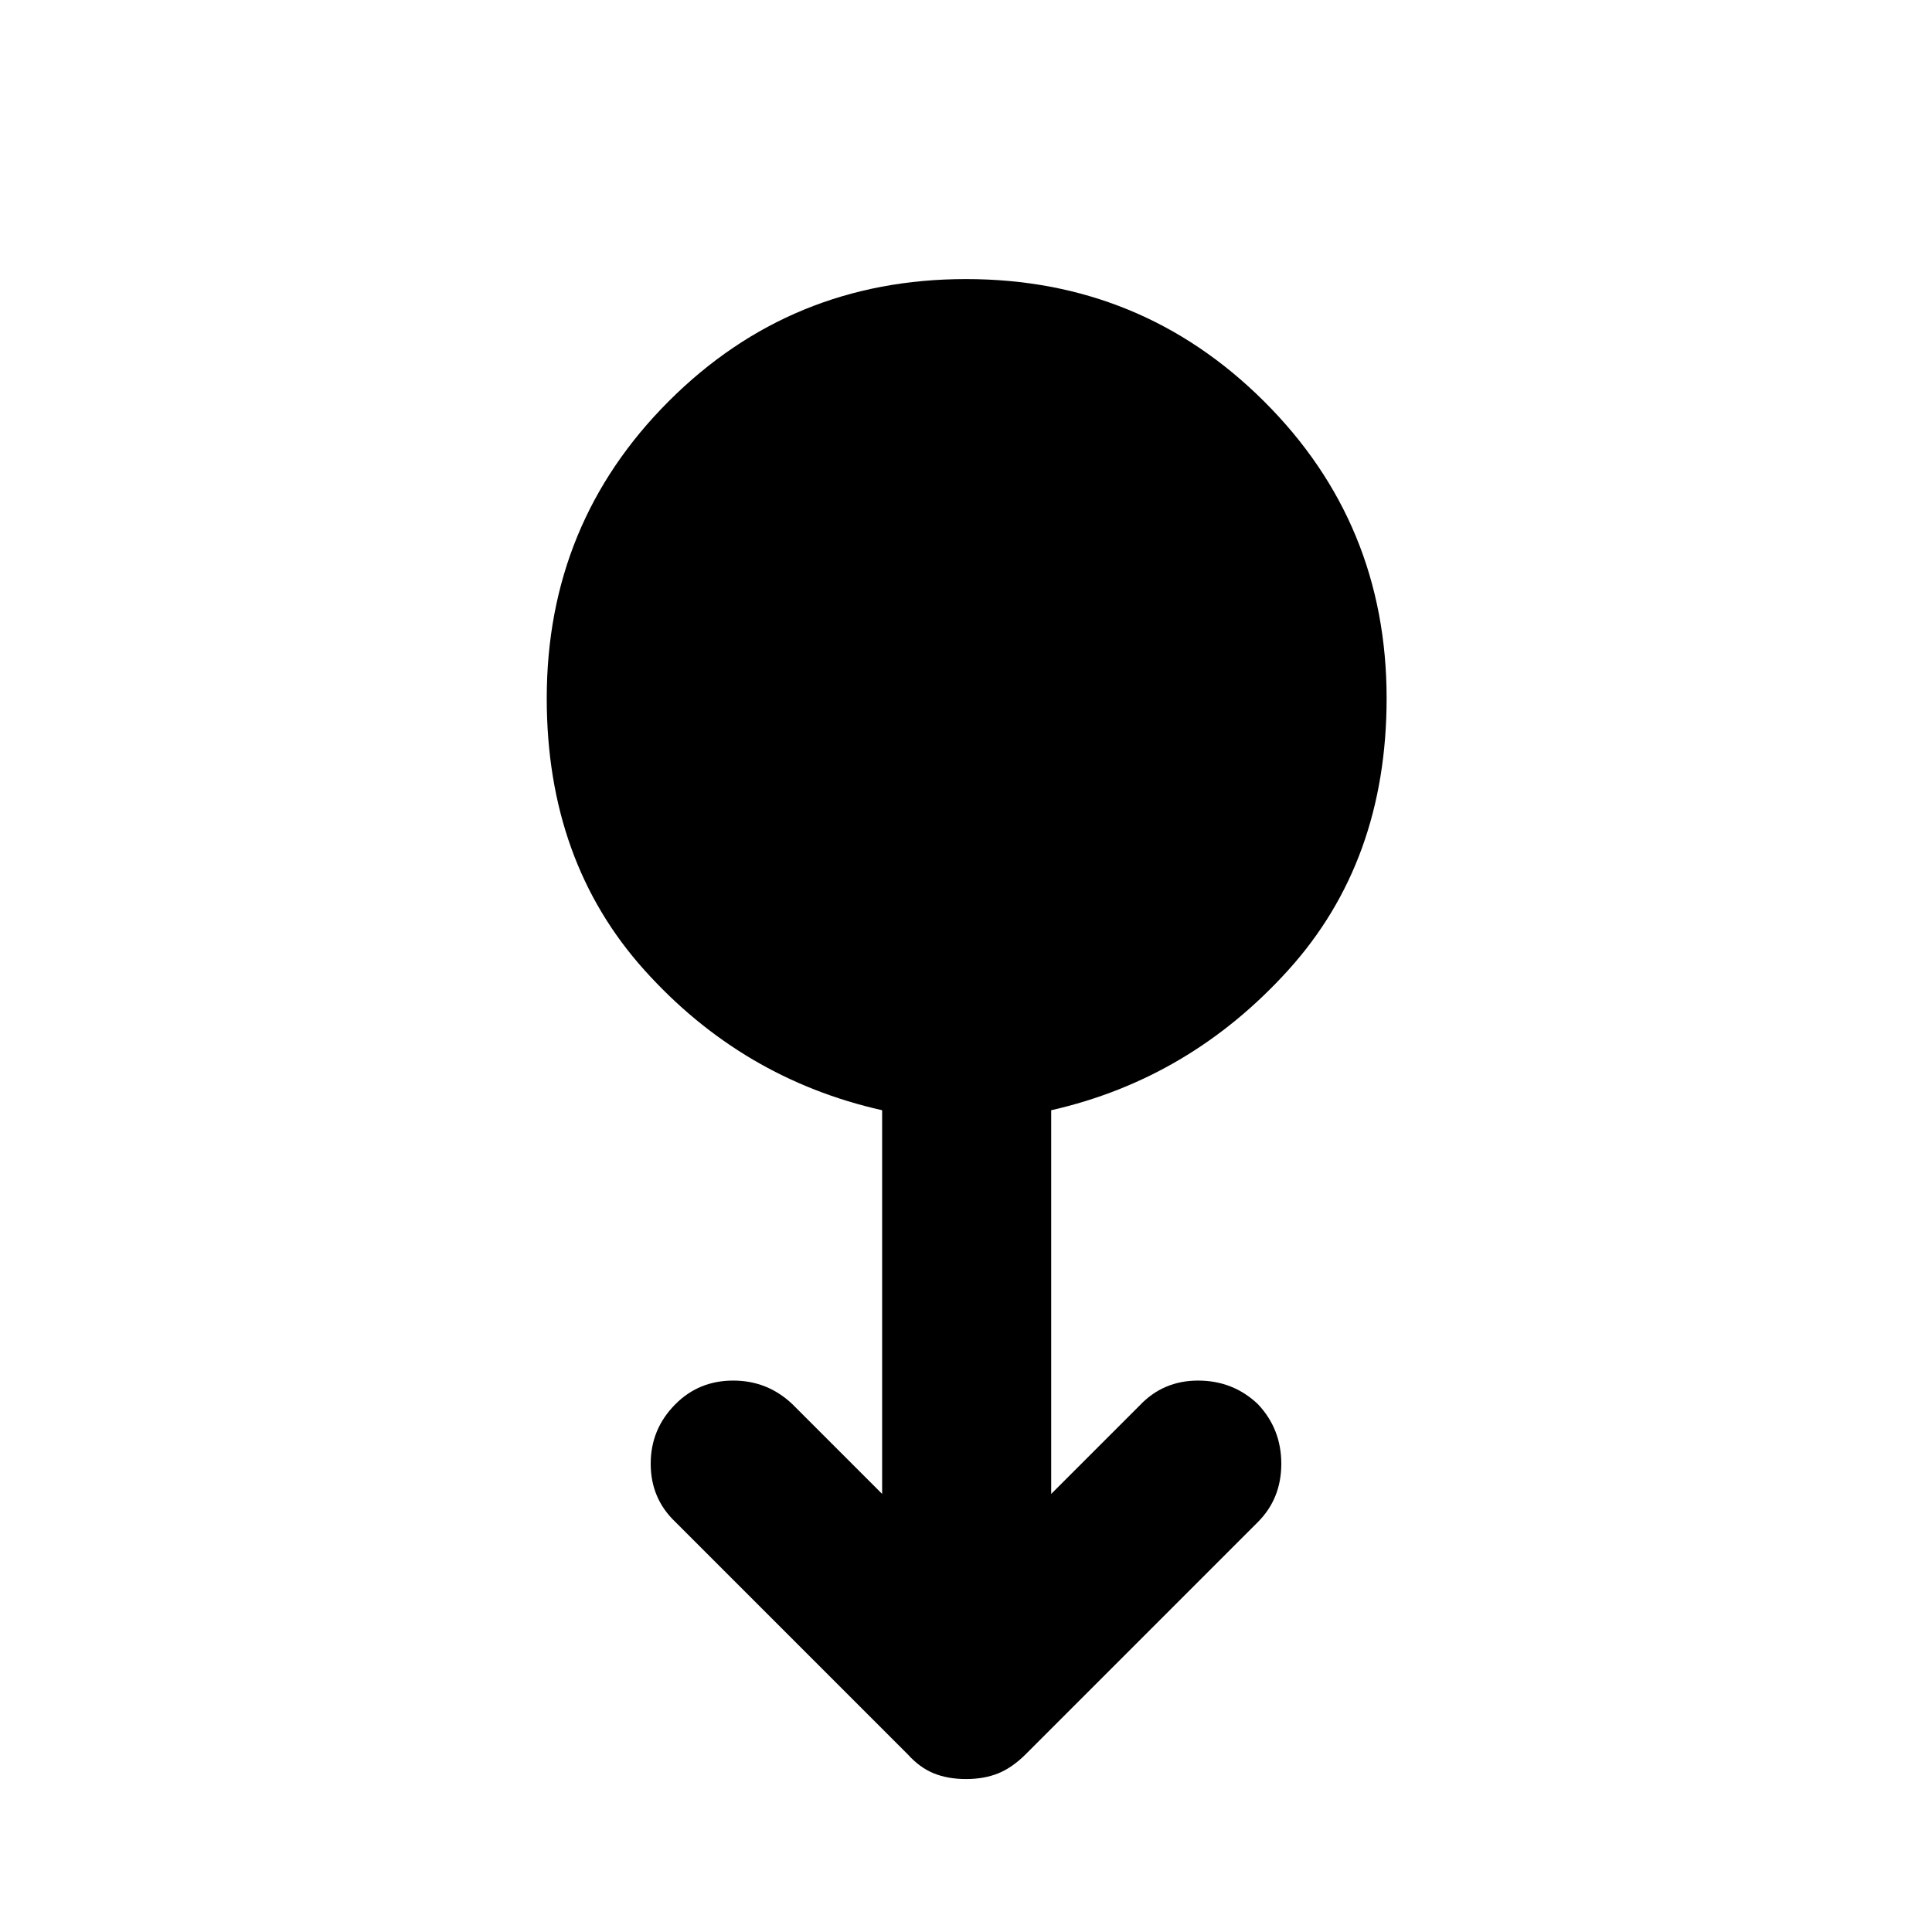 <svg xmlns="http://www.w3.org/2000/svg" height="40" viewBox="0 -960 960 960" width="40"><path d="M480-76q-9 0-16-2.83-7-2.84-13-9.5L335.67-203.67q-12.34-11.66-12.34-29 0-17.33 12.34-29.66Q347.33-274 364.33-274t29.34 11.67l44.66 44.66v-190.66Q368.67-424 320.17-478t-48.5-135q0-87 60.66-147.67Q393-821.33 480-821.33q87 0 148 60.66Q689-700 689-613q0 81-48.83 135-48.84 54-117.84 69.67v190.66l44-44Q578-274 595.33-274q17.34 0 29.67 11.67 11.67 12.33 11.67 29.66 0 17.34-11.67 29L509.67-88.33Q503-81.67 496-78.83 489-76 480-76Z"/></svg>
